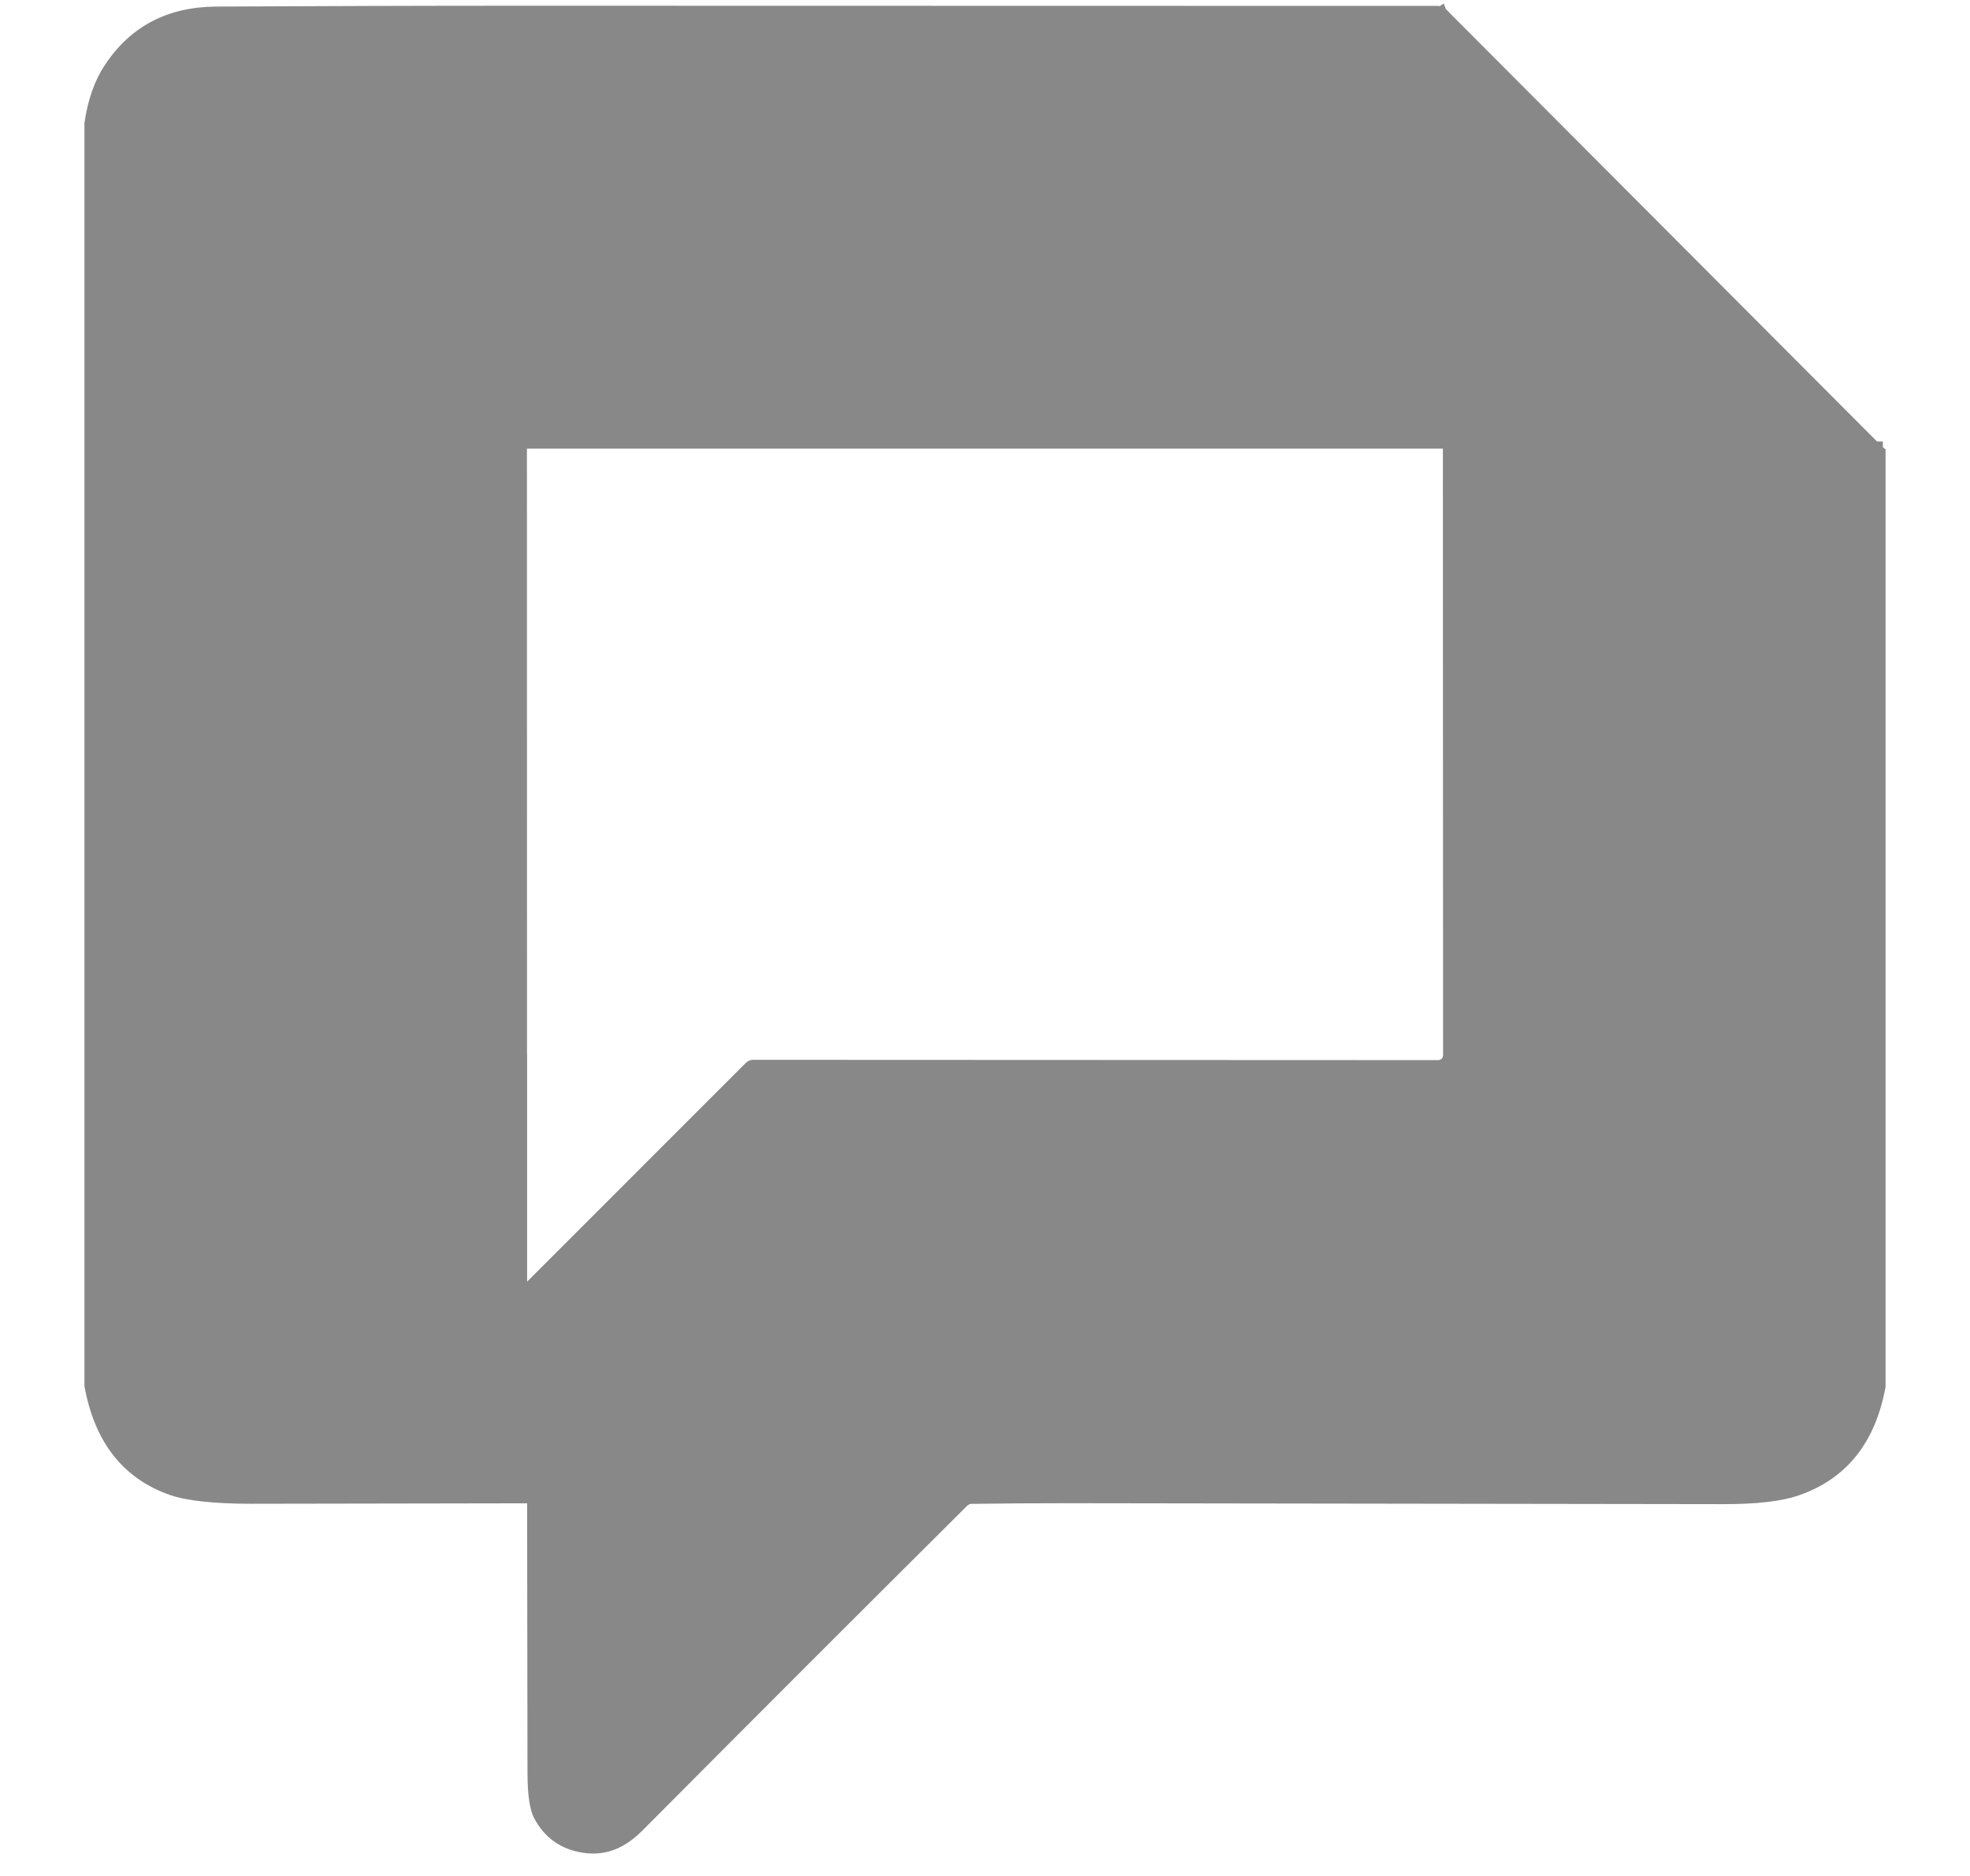<svg width="21" height="20" viewBox="0 0 21 20" fill="none" xmlns="http://www.w3.org/2000/svg">
<path d="M15.413 0.097L15.445 0.129C15.445 0.126 15.447 0.124 15.447 0.122L15.446 0.131L20.009 4.707H20.071V4.769L20.1 4.79V14.785C19.991 15.383 19.681 15.769 19.17 15.944C18.988 16.006 18.72 16.037 18.366 16.036C16.066 16.033 13.742 16.029 11.395 16.026C11.054 16.026 10.708 16.028 10.357 16.033C10.338 16.033 10.322 16.041 10.308 16.055C9.16 17.197 8.007 18.35 6.851 19.513C6.674 19.691 6.473 19.791 6.218 19.753C5.981 19.718 5.807 19.595 5.695 19.386C5.647 19.297 5.623 19.135 5.623 18.899L5.619 16.027L2.685 16.032C2.281 16.032 1.989 16 1.811 15.938C1.312 15.763 1.008 15.376 0.9 14.777V1.312C0.935 1.067 1.007 0.86 1.118 0.693C1.39 0.281 1.785 0.074 2.304 0.07C3.381 0.065 4.465 0.061 5.553 0.061H5.676L15.334 0.063C15.339 0.063 15.345 0.064 15.351 0.065C15.355 0.062 15.358 0.059 15.362 0.057L15.36 0.055C15.361 0.054 15.364 0.054 15.366 0.053L15.367 0.051L15.368 0.052C15.377 0.047 15.385 0.042 15.391 0.039L15.413 0.097ZM5.617 4.784L5.618 11.245L5.619 11.246V13.664L7.951 11.331C7.971 11.311 8 11.299 8.029 11.299L15.332 11.302C15.361 11.302 15.383 11.279 15.383 11.251L15.381 4.783H5.619L5.617 4.784Z" fill="#888888"/>
</svg>
